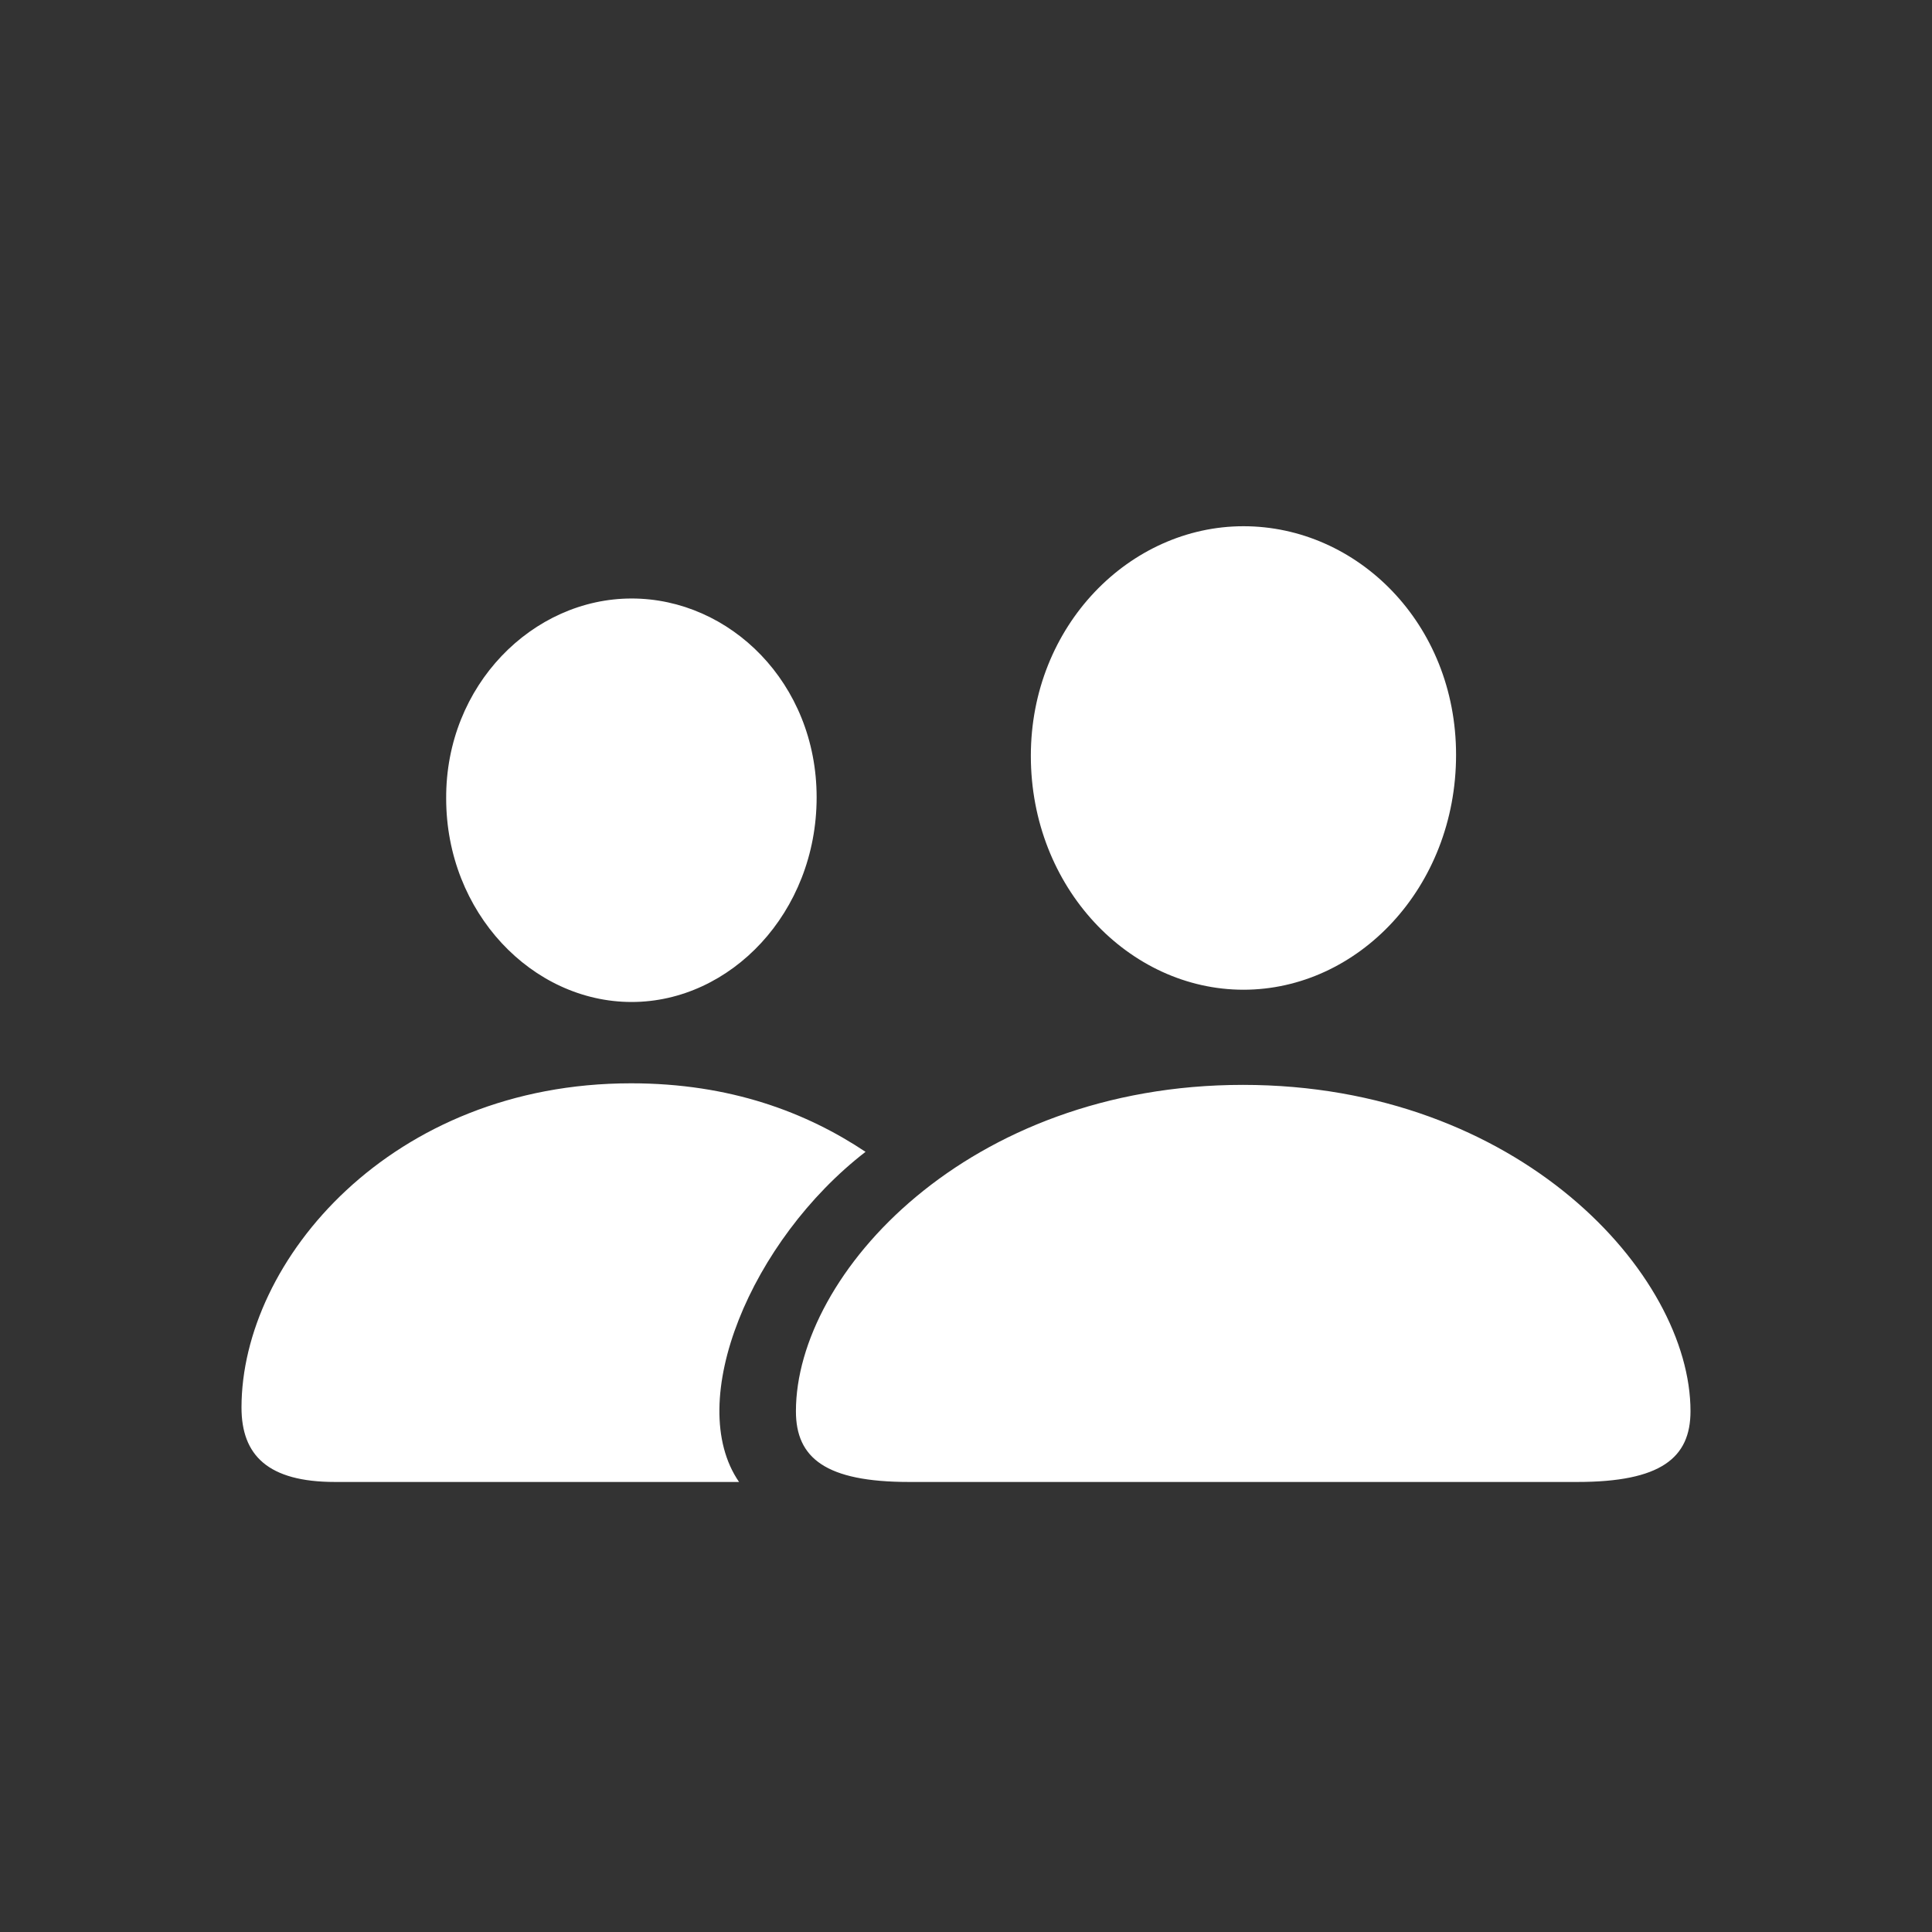 <svg width="32" height="32" viewBox="0 0 32 32" fill="none" xmlns="http://www.w3.org/2000/svg">
<rect x="0" y="0" width="32" height="32" fill="#333333" stroke="none"/>
<g id="students">
<path id="Vector" d="M20.596 16.393C22.489 16.393 24.117 14.703 24.117 12.502C24.117 10.327 22.48 8.716 20.596 8.716C18.712 8.716 17.074 10.362 17.074 12.519C17.074 14.703 18.703 16.393 20.596 16.393ZM10.462 16.596C12.1 16.596 13.526 15.116 13.526 13.206C13.526 11.313 12.091 9.913 10.462 9.913C8.825 9.913 7.381 11.348 7.39 13.224C7.39 15.116 8.816 16.596 10.462 16.596M5.55 24.546H12.241C11.325 23.216 12.443 20.54 14.336 19.078C13.359 18.427 12.1 17.943 10.453 17.943C6.483 17.942 4 20.874 4 23.313C4 24.106 4.44 24.546 5.55 24.546ZM15.058 24.546H26.125C27.507 24.546 28 24.149 28 23.374C28 21.103 25.156 17.969 20.587 17.969C16.027 17.969 13.183 21.103 13.183 23.375C13.183 24.149 13.675 24.546 15.058 24.546Z" fill="white"/>
</g>
</svg>
